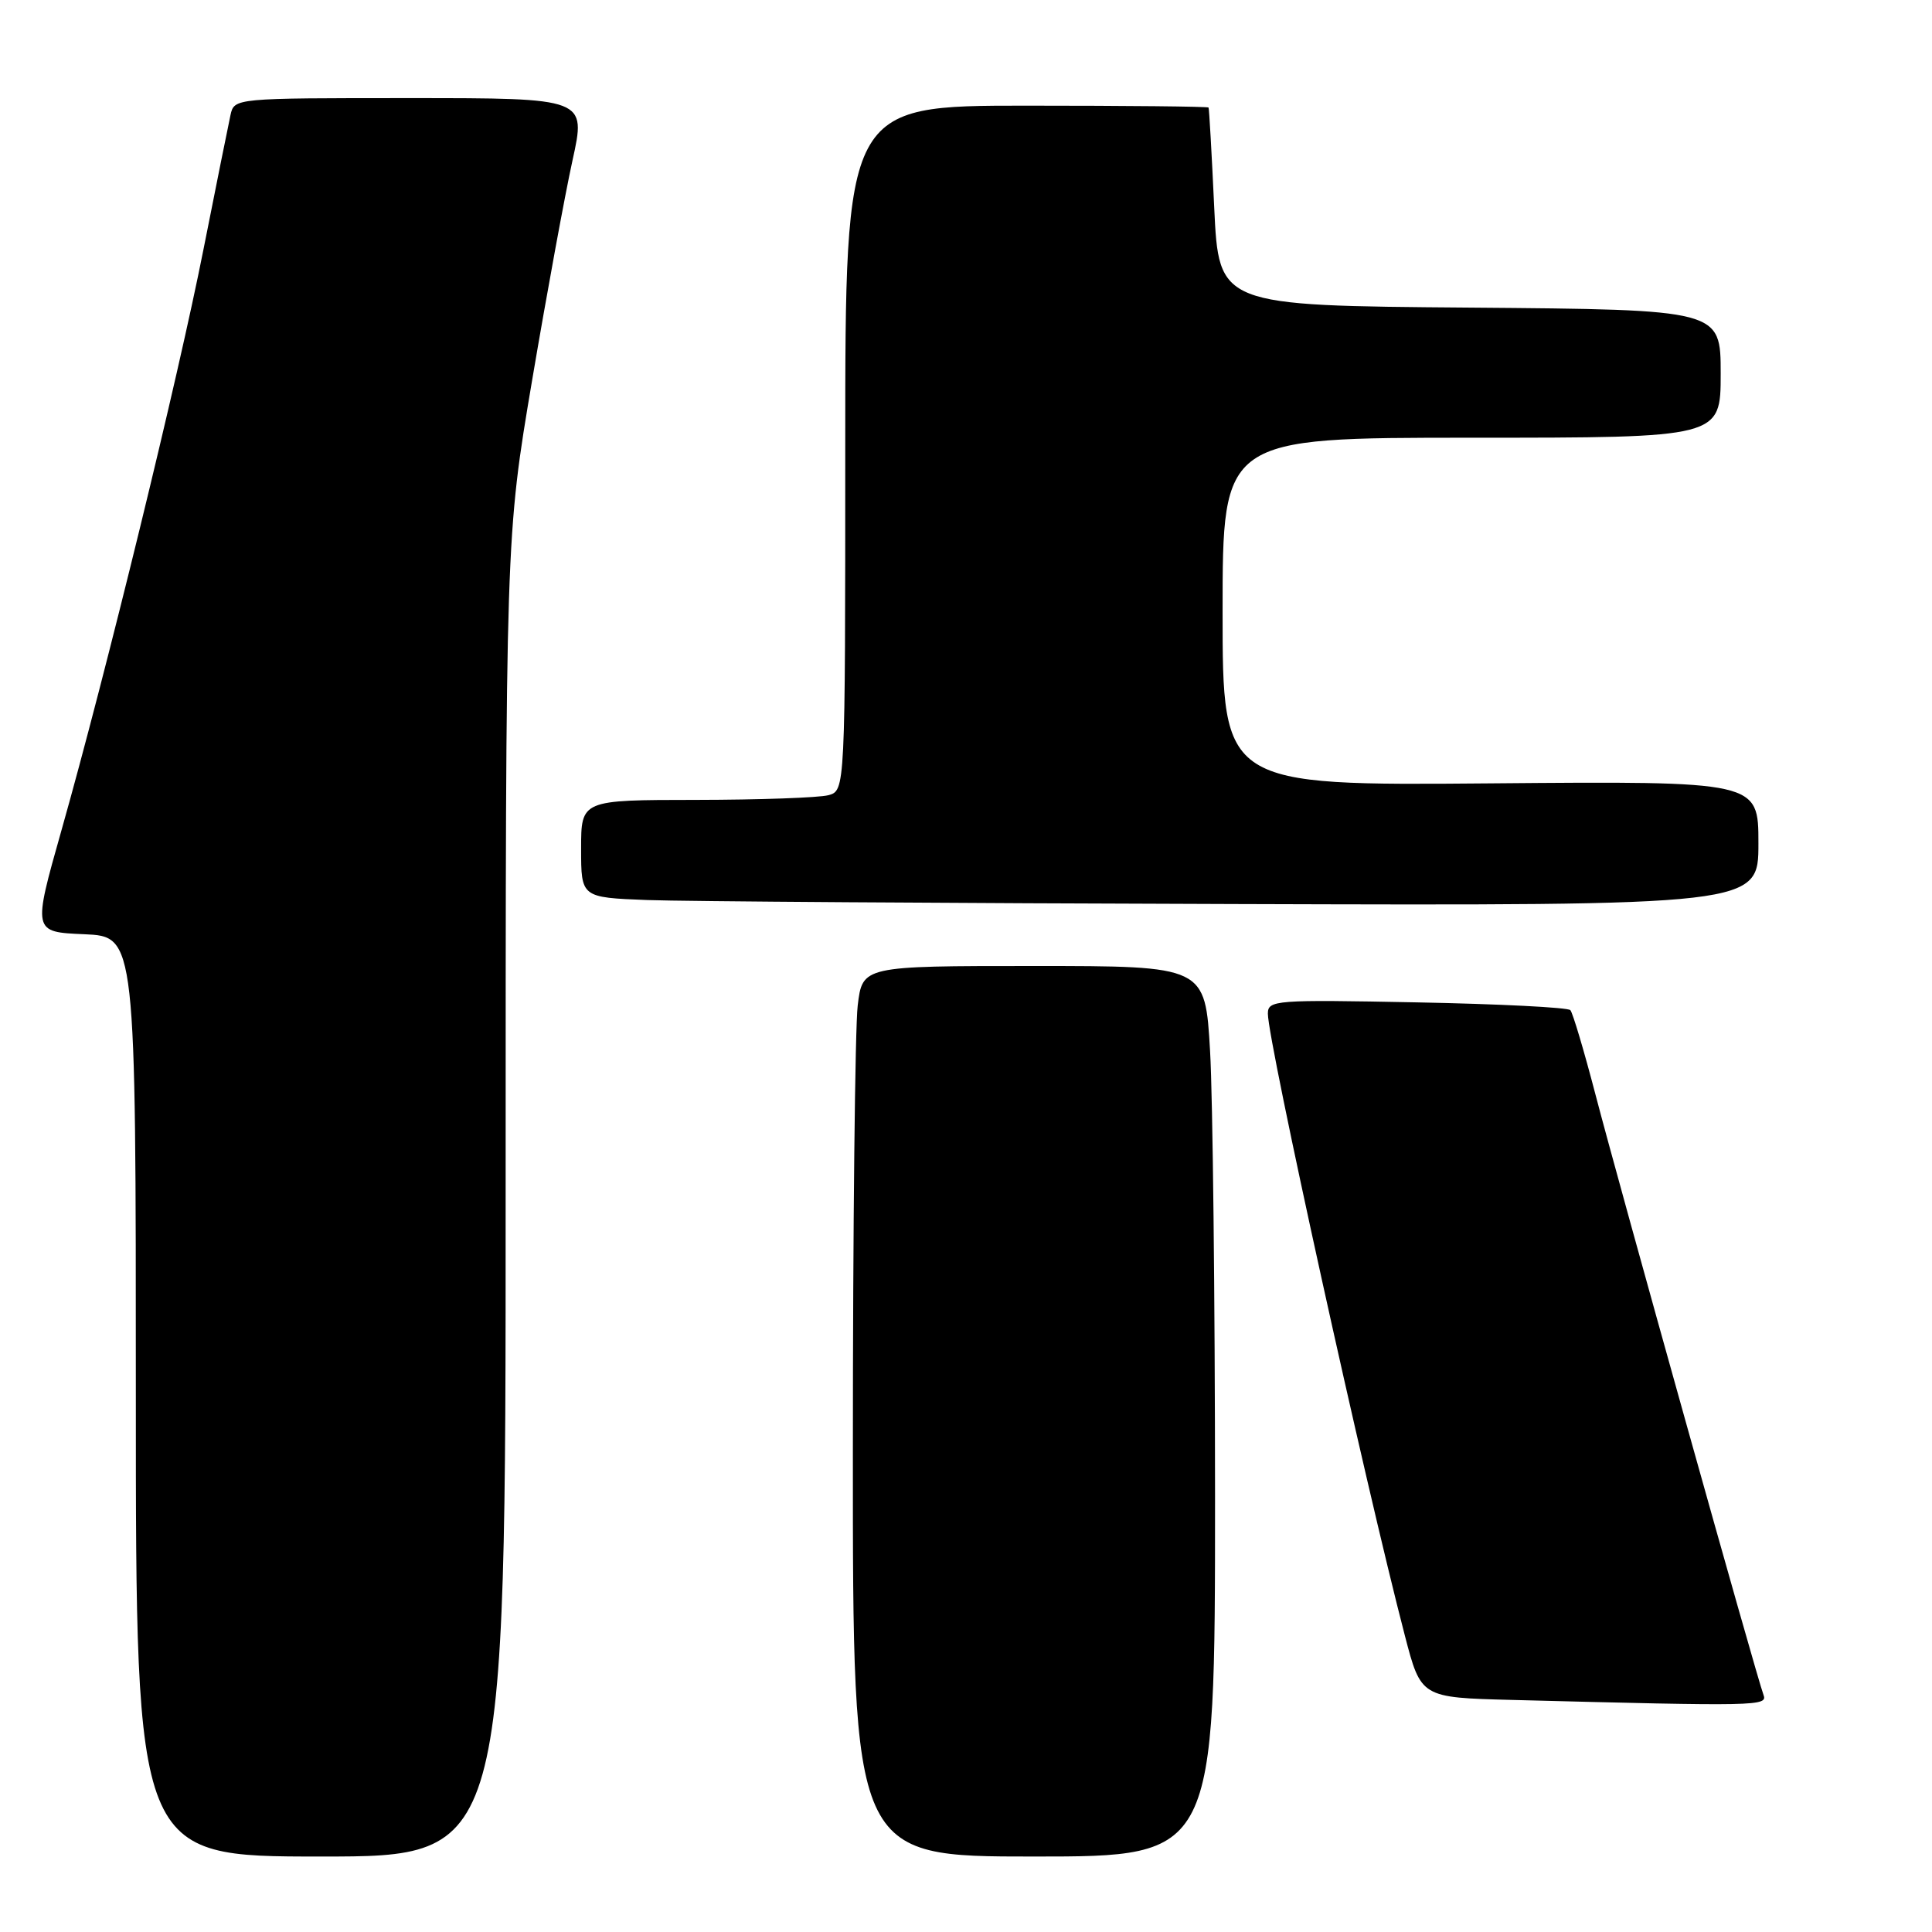 <?xml version="1.0" encoding="UTF-8" standalone="no"?>
<!DOCTYPE svg PUBLIC "-//W3C//DTD SVG 1.1//EN" "http://www.w3.org/Graphics/SVG/1.1/DTD/svg11.dtd" >
<svg xmlns="http://www.w3.org/2000/svg" xmlns:xlink="http://www.w3.org/1999/xlink" version="1.1" viewBox="0 0 256 256">
 <g >
 <path fill="currentColor"
d=" M 67.00 158.57 C 67.00 71.13 67.00 71.13 70.52 50.32 C 72.46 38.87 74.86 25.79 75.86 21.25 C 77.68 13.00 77.68 13.00 54.36 13.00 C 31.04 13.00 31.04 13.00 30.54 15.25 C 30.27 16.49 28.66 24.47 26.97 33.00 C 23.57 50.22 14.03 89.23 8.15 110.00 C 4.33 123.50 4.33 123.50 11.16 123.79 C 18.00 124.09 18.00 124.09 18.00 185.04 C 18.00 246.00 18.00 246.00 42.50 246.00 C 67.00 246.00 67.00 246.00 67.00 158.57 Z  M 161.00 198.25 C 160.99 171.99 160.70 145.44 160.34 139.25 C 159.69 128.00 159.69 128.00 136.99 128.00 C 114.28 128.00 114.28 128.00 113.65 133.25 C 113.30 136.14 113.01 162.69 113.01 192.25 C 113.00 246.00 113.00 246.00 137.00 246.00 C 161.00 246.00 161.00 246.00 161.00 198.25 Z  M 233.67 224.57 C 232.81 222.35 214.47 156.79 211.40 145.00 C 209.89 139.22 208.40 134.21 208.08 133.85 C 207.76 133.49 198.61 133.03 187.75 132.82 C 168.93 132.45 168.00 132.52 168.00 134.32 C 168.00 138.02 180.87 196.45 186.15 216.72 C 188.29 224.94 188.29 224.94 200.39 225.25 C 233.08 226.10 234.24 226.08 233.67 224.57 Z  M 233.00 111.75 C 233.00 103.50 233.00 103.50 197.50 103.80 C 162.00 104.10 162.00 104.10 162.00 81.05 C 162.00 58.00 162.00 58.00 195.00 58.00 C 228.00 58.00 228.00 58.00 228.00 49.51 C 228.00 41.03 228.00 41.03 194.75 40.76 C 161.50 40.50 161.50 40.50 160.89 27.50 C 160.56 20.35 160.22 14.39 160.14 14.25 C 160.06 14.11 149.20 14.00 136.00 14.00 C 112.00 14.00 112.00 14.00 112.00 59.38 C 112.00 104.77 112.00 104.77 109.75 105.37 C 108.51 105.70 100.64 105.98 92.25 105.99 C 77.00 106.00 77.00 106.00 77.00 112.46 C 77.00 118.92 77.00 118.92 85.75 119.26 C 90.56 119.44 125.66 119.68 163.75 119.79 C 233.00 120.00 233.00 120.00 233.00 111.75 Z "/>
</g>
</svg>